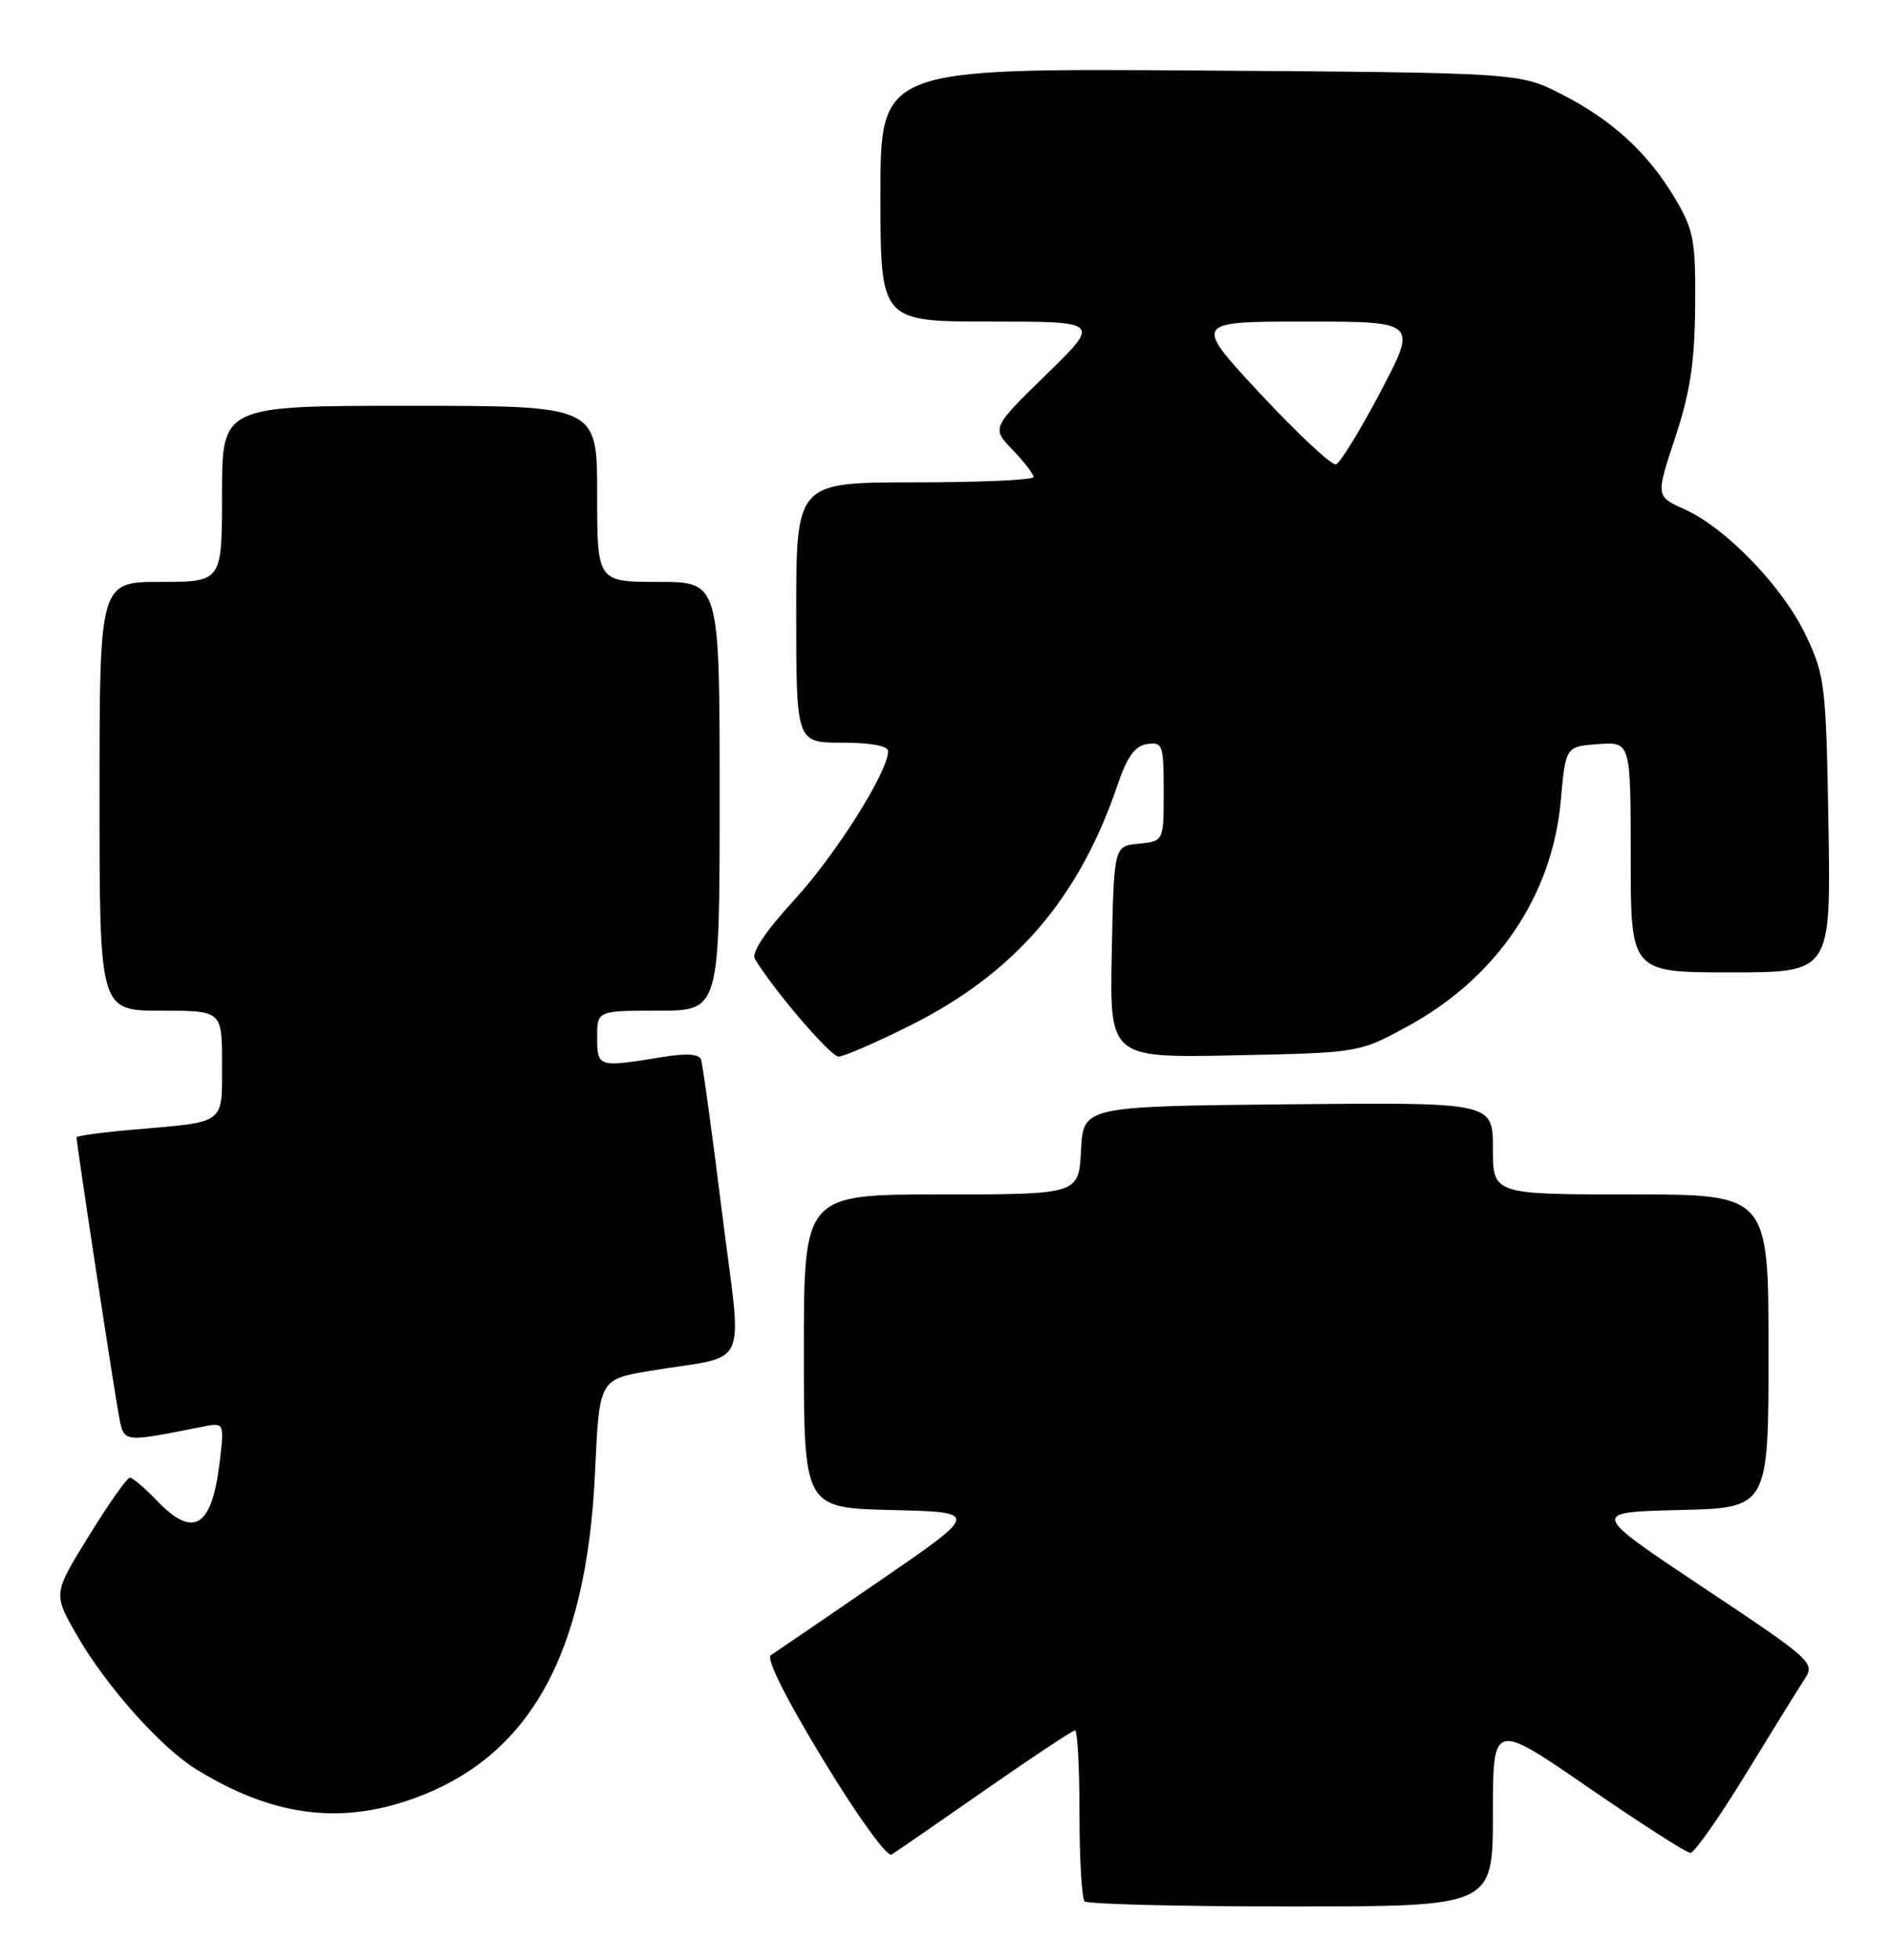 <?xml version="1.0" encoding="UTF-8" standalone="no"?>
<!DOCTYPE svg PUBLIC "-//W3C//DTD SVG 1.1//EN" "http://www.w3.org/Graphics/SVG/1.1/DTD/svg11.dtd" >
<svg xmlns="http://www.w3.org/2000/svg" xmlns:xlink="http://www.w3.org/1999/xlink" version="1.1" viewBox="0 0 247 256">
 <g >
 <path fill="currentColor"
d=" M 195.00 236.93 C 195.00 224.87 195.00 224.87 207.43 233.43 C 214.27 238.14 220.28 242.00 220.80 242.00 C 221.31 242.00 224.55 237.40 227.98 231.79 C 231.42 226.17 234.89 220.57 235.69 219.34 C 237.12 217.17 236.80 216.88 222.43 207.31 C 207.71 197.50 207.71 197.50 219.36 197.22 C 231.00 196.94 231.00 196.94 231.00 176.47 C 231.00 156.00 231.00 156.00 213.00 156.00 C 195.00 156.00 195.00 156.00 195.00 149.98 C 195.00 143.97 195.00 143.97 168.25 144.23 C 141.50 144.50 141.50 144.50 141.20 150.25 C 140.90 156.00 140.90 156.00 122.95 156.00 C 105.00 156.00 105.00 156.00 105.00 176.47 C 105.00 196.94 105.00 196.94 116.48 197.22 C 127.97 197.50 127.97 197.50 114.86 206.50 C 107.65 211.45 101.28 215.80 100.69 216.18 C 100.03 216.59 102.62 221.78 107.53 229.85 C 112.00 237.22 115.88 242.58 116.46 242.22 C 117.03 241.87 122.53 238.07 128.67 233.79 C 134.82 229.51 140.11 226.00 140.42 226.00 C 140.74 226.00 141.00 230.88 141.00 236.83 C 141.00 242.79 141.30 247.97 141.67 248.33 C 142.03 248.70 154.18 249.00 168.67 249.00 C 195.00 249.00 195.00 249.00 195.00 236.93 Z  M 53.74 235.00 C 69.11 229.60 76.62 216.22 77.72 192.33 C 78.28 180.16 78.28 180.16 84.89 179.05 C 98.18 176.84 96.96 179.56 94.29 158.21 C 93.01 147.92 91.78 139.00 91.57 138.40 C 91.30 137.64 89.63 137.54 86.34 138.09 C 78.14 139.43 78.00 139.39 78.00 135.50 C 78.00 132.00 78.00 132.00 86.00 132.00 C 94.00 132.00 94.00 132.00 94.00 104.00 C 94.00 76.00 94.00 76.00 86.00 76.00 C 78.00 76.00 78.00 76.00 78.00 64.50 C 78.00 53.00 78.00 53.00 53.50 53.00 C 29.00 53.00 29.00 53.00 29.00 64.50 C 29.00 76.00 29.00 76.00 21.00 76.00 C 13.00 76.00 13.00 76.00 13.00 104.00 C 13.00 132.00 13.00 132.00 21.00 132.00 C 29.00 132.00 29.00 132.00 29.00 138.93 C 29.00 146.92 29.56 146.49 17.75 147.51 C 13.49 147.87 10.00 148.34 10.00 148.55 C 10.00 149.46 15.08 182.78 15.61 185.34 C 16.24 188.39 16.19 188.39 26.40 186.35 C 29.31 185.77 29.31 185.77 28.69 190.99 C 27.68 199.51 25.27 200.98 20.50 196.00 C 18.92 194.35 17.33 193.00 16.96 193.00 C 16.59 193.00 14.19 196.41 11.62 200.58 C 6.94 208.15 6.94 208.15 10.00 213.50 C 13.80 220.14 20.95 228.19 25.61 231.07 C 35.42 237.13 44.19 238.36 53.74 235.00 Z  M 118.96 133.90 C 132.55 127.10 140.95 117.33 145.98 102.50 C 147.23 98.81 148.25 97.42 149.84 97.18 C 151.86 96.88 152.00 97.27 152.00 103.37 C 152.00 109.87 152.00 109.87 148.75 110.19 C 145.50 110.50 145.50 110.50 145.22 124.34 C 144.94 138.17 144.94 138.17 161.22 137.84 C 177.50 137.50 177.50 137.50 183.75 134.11 C 195.46 127.76 202.75 117.05 203.87 104.55 C 204.50 97.50 204.50 97.50 208.75 97.19 C 213.00 96.89 213.00 96.89 213.00 111.94 C 213.00 127.00 213.00 127.00 226.08 127.00 C 239.15 127.00 239.15 127.00 238.83 107.75 C 238.52 89.43 238.37 88.24 235.89 83.00 C 232.90 76.68 225.48 68.97 220.02 66.51 C 216.27 64.82 216.27 64.82 218.81 57.16 C 220.77 51.24 221.36 47.34 221.42 40.00 C 221.49 31.43 221.24 30.06 218.84 26.00 C 215.28 19.99 210.66 15.73 204.00 12.32 C 198.50 9.50 198.50 9.50 156.75 9.21 C 115.00 8.92 115.00 8.92 115.00 25.46 C 115.00 42.00 115.00 42.00 129.38 42.00 C 143.76 42.00 143.76 42.00 136.64 48.94 C 129.52 55.89 129.52 55.89 132.26 58.75 C 133.77 60.32 135.00 61.92 135.00 62.30 C 135.00 62.69 128.03 63.00 119.50 63.00 C 104.00 63.00 104.00 63.00 104.00 80.00 C 104.00 97.00 104.00 97.00 110.00 97.00 C 113.73 97.00 116.00 97.42 116.00 98.11 C 116.00 100.80 109.20 111.58 103.78 117.50 C 100.01 121.61 98.13 124.42 98.60 125.23 C 100.92 129.16 108.48 138.00 109.53 138.00 C 110.21 138.00 114.46 136.15 118.96 133.90 Z  M 164.67 51.48 C 155.85 42.00 155.85 42.00 170.50 42.00 C 185.14 42.00 185.14 42.00 180.32 51.17 C 177.67 56.21 175.05 60.48 174.50 60.65 C 173.95 60.82 169.53 56.69 164.67 51.48 Z "/>
</g>
</svg>